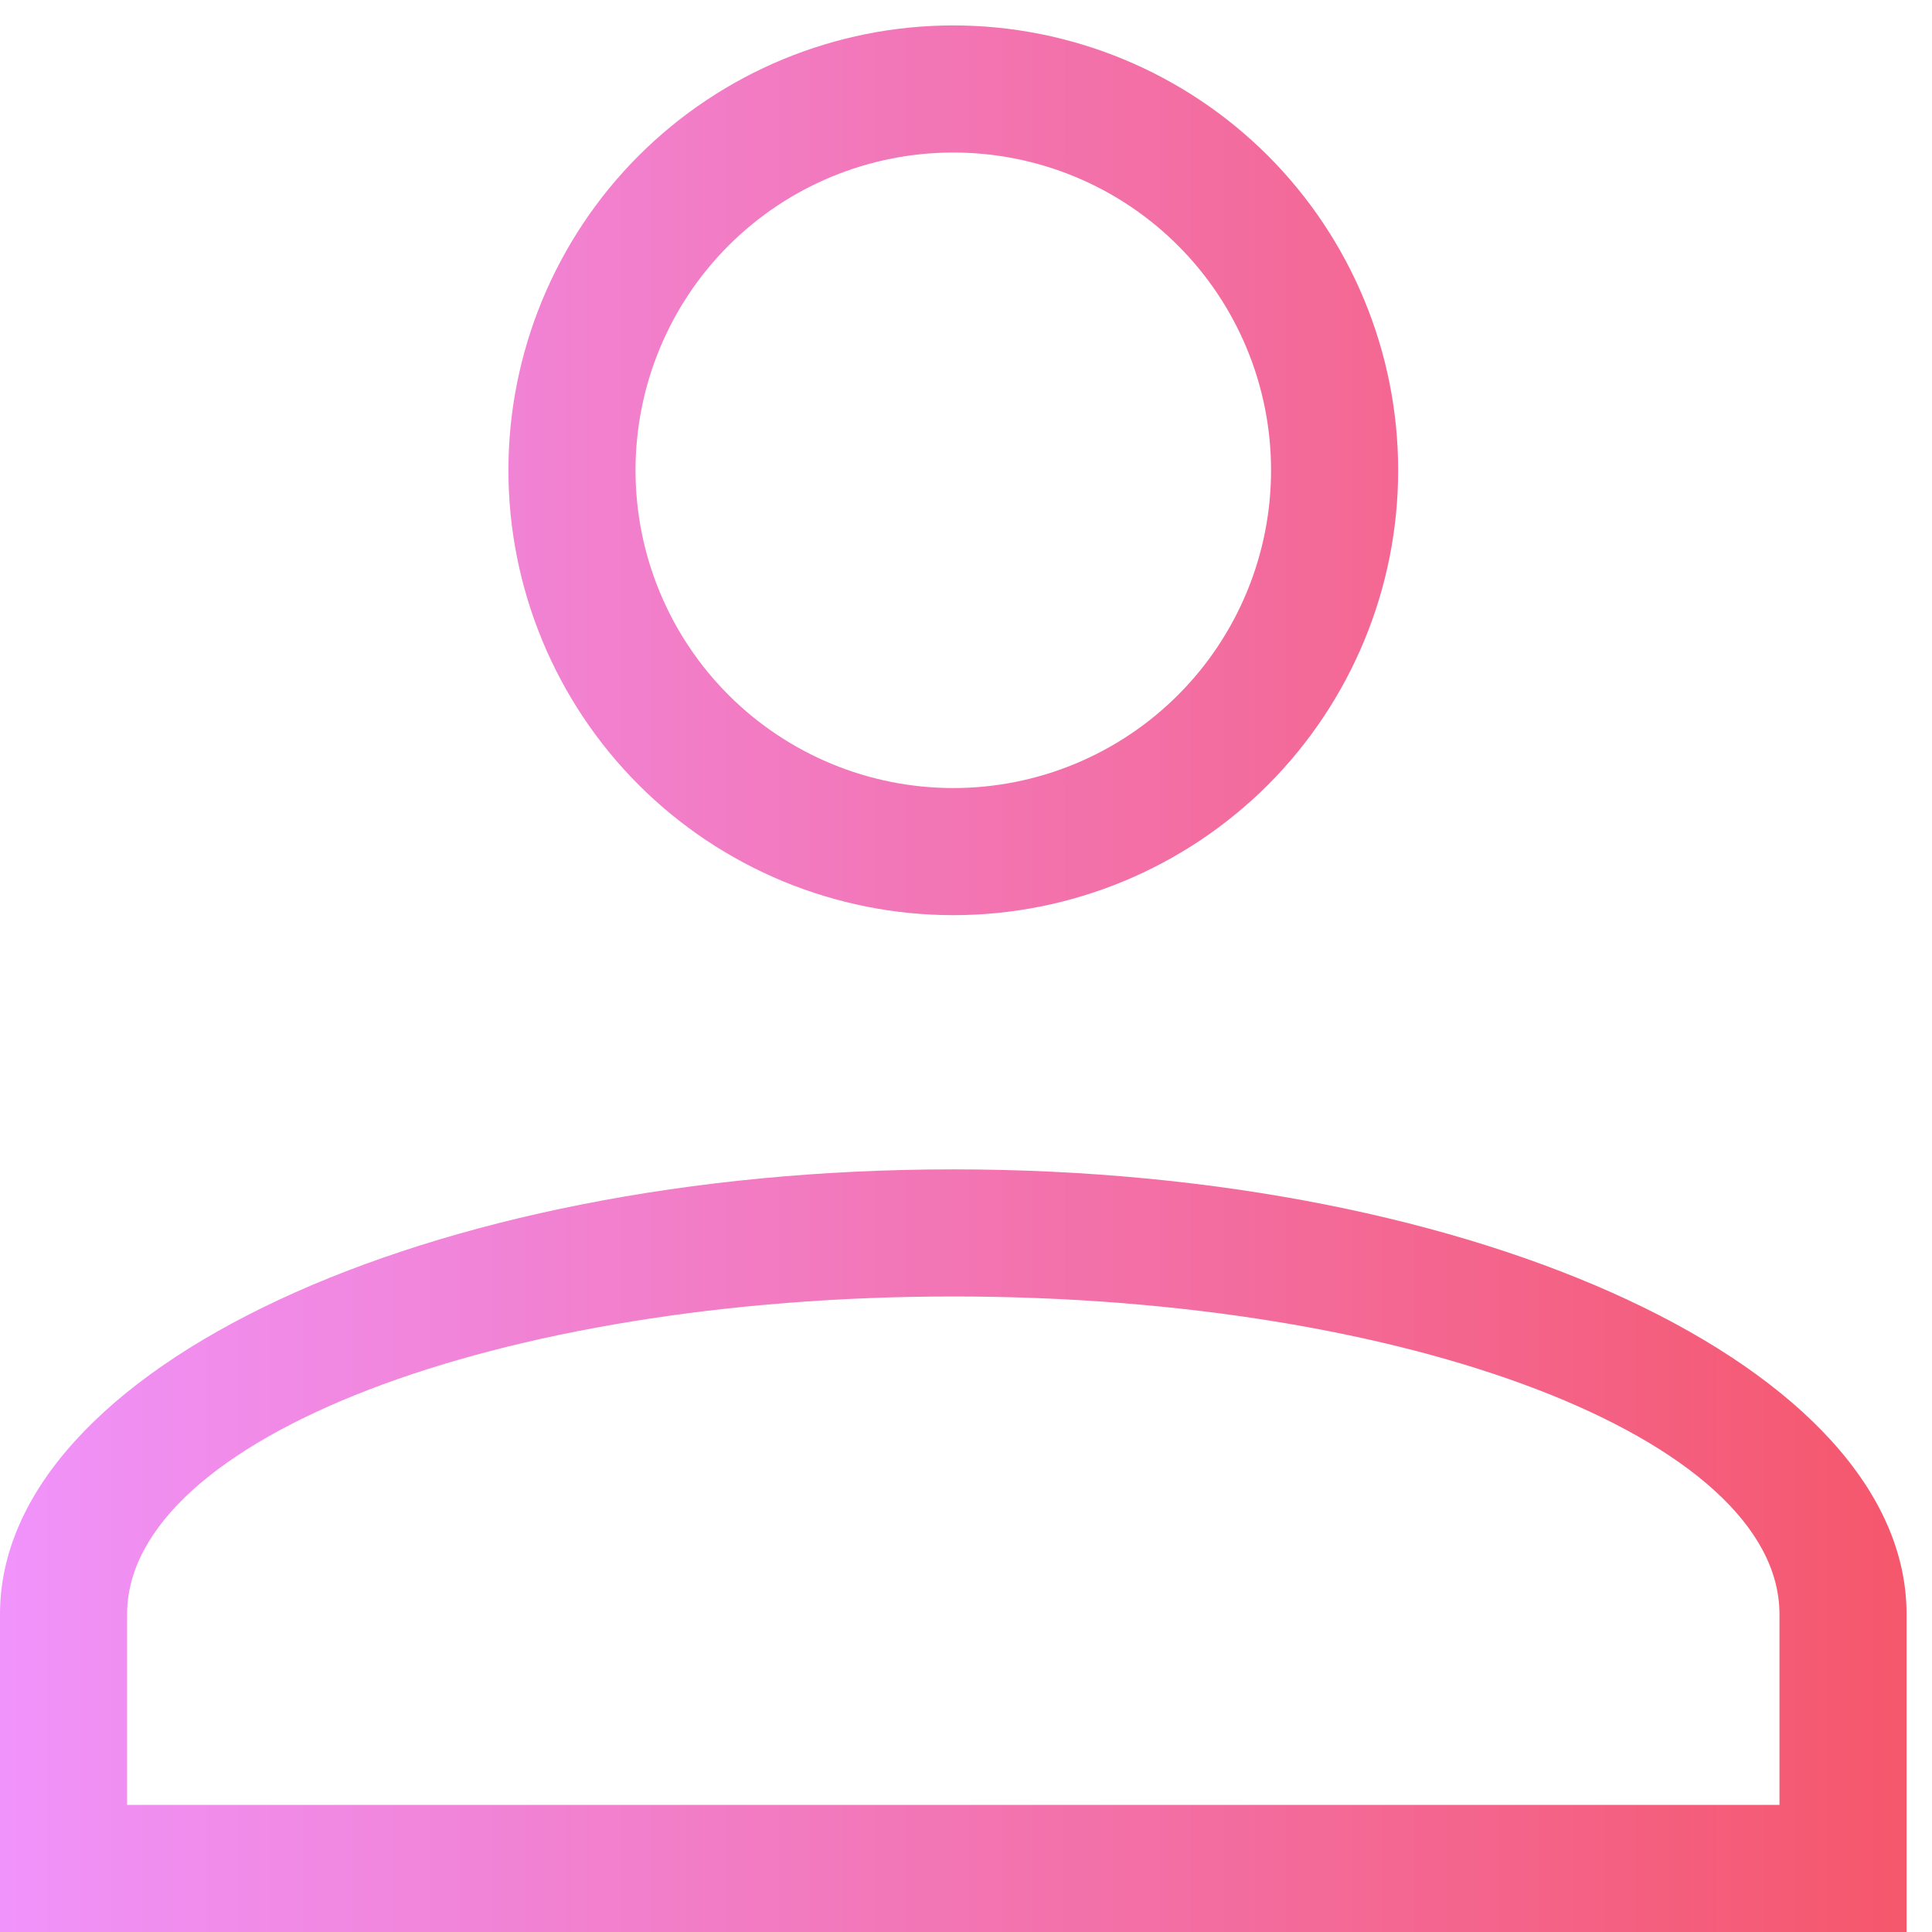 <svg width="19" height="19" viewBox="0 0 19 19" fill="none" xmlns="http://www.w3.org/2000/svg">
    <path d="M9.375 11.5C14.553 11.5 18.75 13.459 18.75 15.875V19H0V15.875C0 13.459 4.197 11.5 9.375 11.5ZM17.5 15.875C17.5 14.15 13.863 12.75 9.375 12.75C4.888 12.75 1.25 14.15 1.25 15.875V17.75H17.5V15.875ZM9.375 0.25C10.535 0.25 11.648 0.711 12.469 1.531C13.289 2.352 13.75 3.465 13.75 4.625C13.75 5.785 13.289 6.898 12.469 7.719C11.648 8.539 10.535 9 9.375 9C8.215 9 7.102 8.539 6.281 7.719C5.461 6.898 5 5.785 5 4.625C5 3.465 5.461 2.352 6.281 1.531C7.102 0.711 8.215 0.25 9.375 0.25ZM9.375 1.5C8.546 1.5 7.751 1.829 7.165 2.415C6.579 3.001 6.25 3.796 6.25 4.625C6.25 5.454 6.579 6.249 7.165 6.835C7.751 7.421 8.546 7.75 9.375 7.75C10.204 7.75 10.999 7.421 11.585 6.835C12.171 6.249 12.5 5.454 12.5 4.625C12.5 3.796 12.171 3.001 11.585 2.415C10.999 1.829 10.204 1.5 9.375 1.5Z" fill="url(#paint0_linear)"/>
    <defs>
        <linearGradient id="paint0_linear" x1="0" y1="9.625" x2="18.75" y2="9.625" gradientUnits="userSpaceOnUse">
            <stop stop-color="#F093FB"/>
            <stop offset="1" stop-color="#F5576C"/>
        </linearGradient>
    </defs>
</svg>
